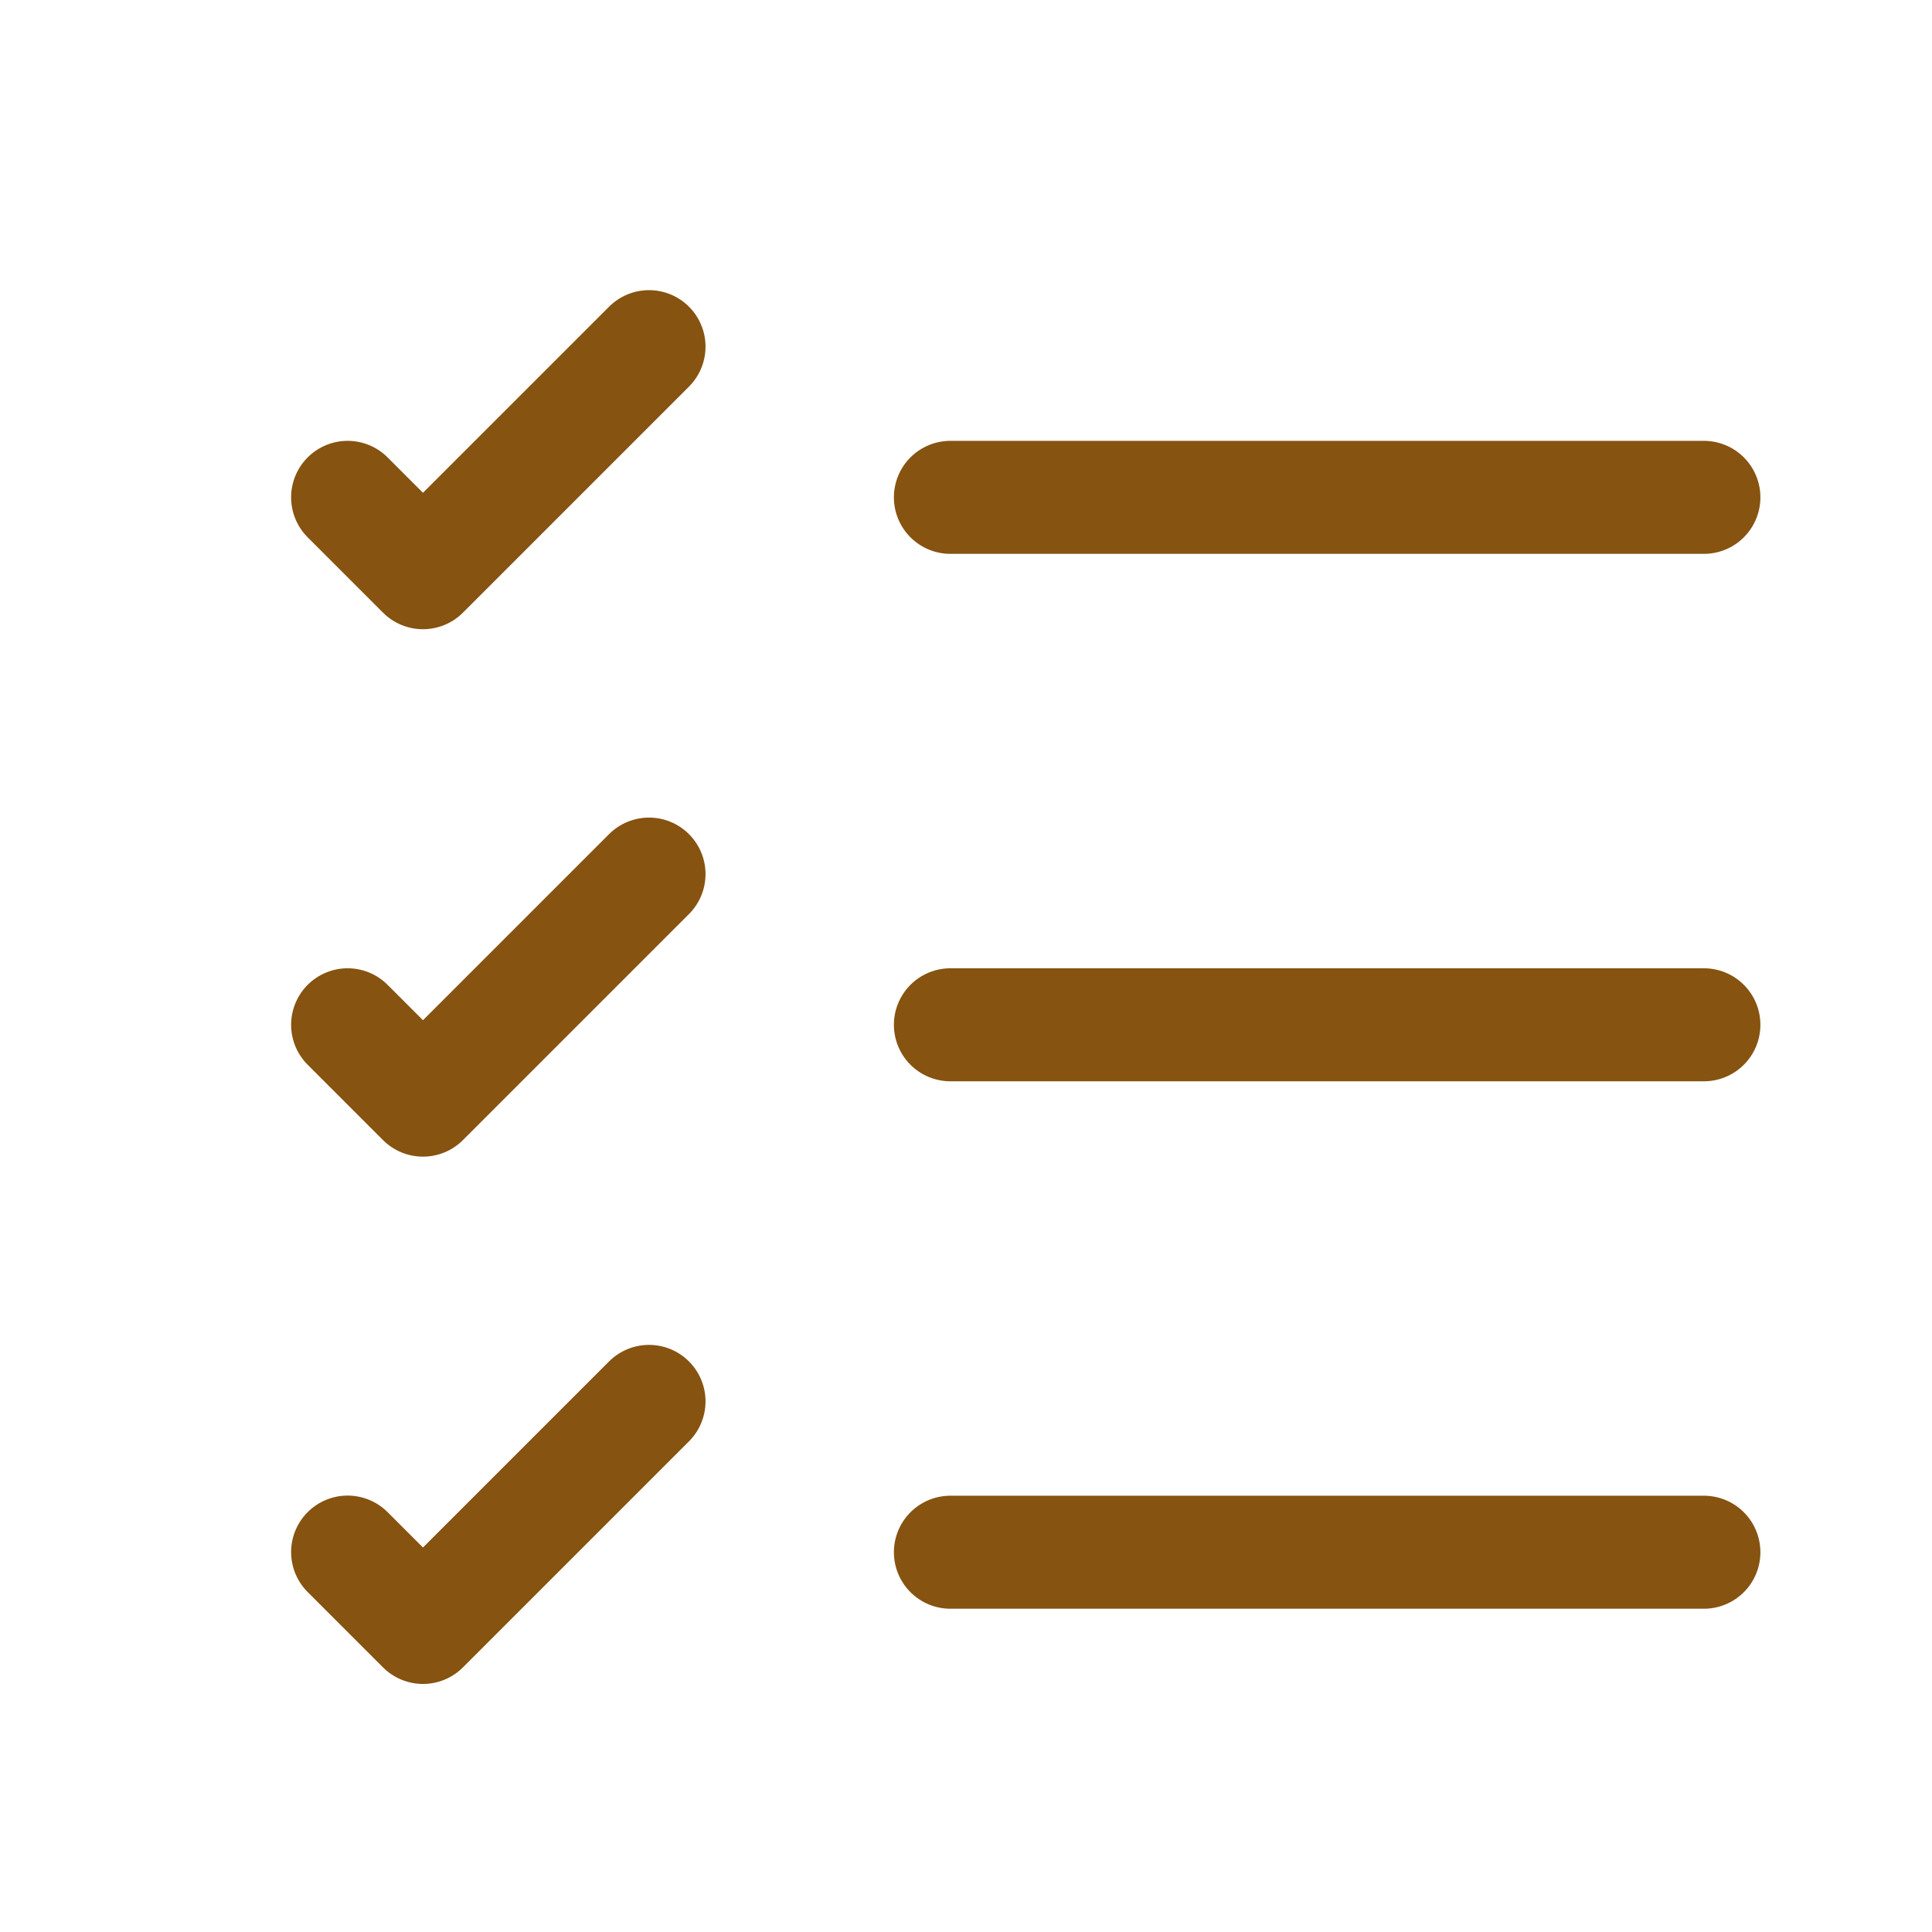 <svg width="14" height="14" viewBox="0 0 14 14" fill="none" xmlns="http://www.w3.org/2000/svg">
<path d="M6.887 11.248H12.347" stroke="#865311" stroke-width="0.819" stroke-linecap="round" stroke-linejoin="round"/>
<path d="M6.887 7.426H12.347" stroke="#865311" stroke-width="0.819" stroke-linecap="round" stroke-linejoin="round"/>
<path d="M6.887 3.604H12.347" stroke="#865311" stroke-width="0.819" stroke-linecap="round" stroke-linejoin="round"/>
<path d="M2.519 3.604L3.065 4.15L4.703 2.512" stroke="#865311" stroke-width="0.819" stroke-linecap="round" stroke-linejoin="round"/>
<path d="M2.519 7.426L3.065 7.972L4.703 6.334" stroke="#865311" stroke-width="0.819" stroke-linecap="round" stroke-linejoin="round"/>
<path d="M2.519 11.247L3.065 11.793L4.703 10.155" stroke="#865311" stroke-width="0.819" stroke-linecap="round" stroke-linejoin="round"/>
</svg>
